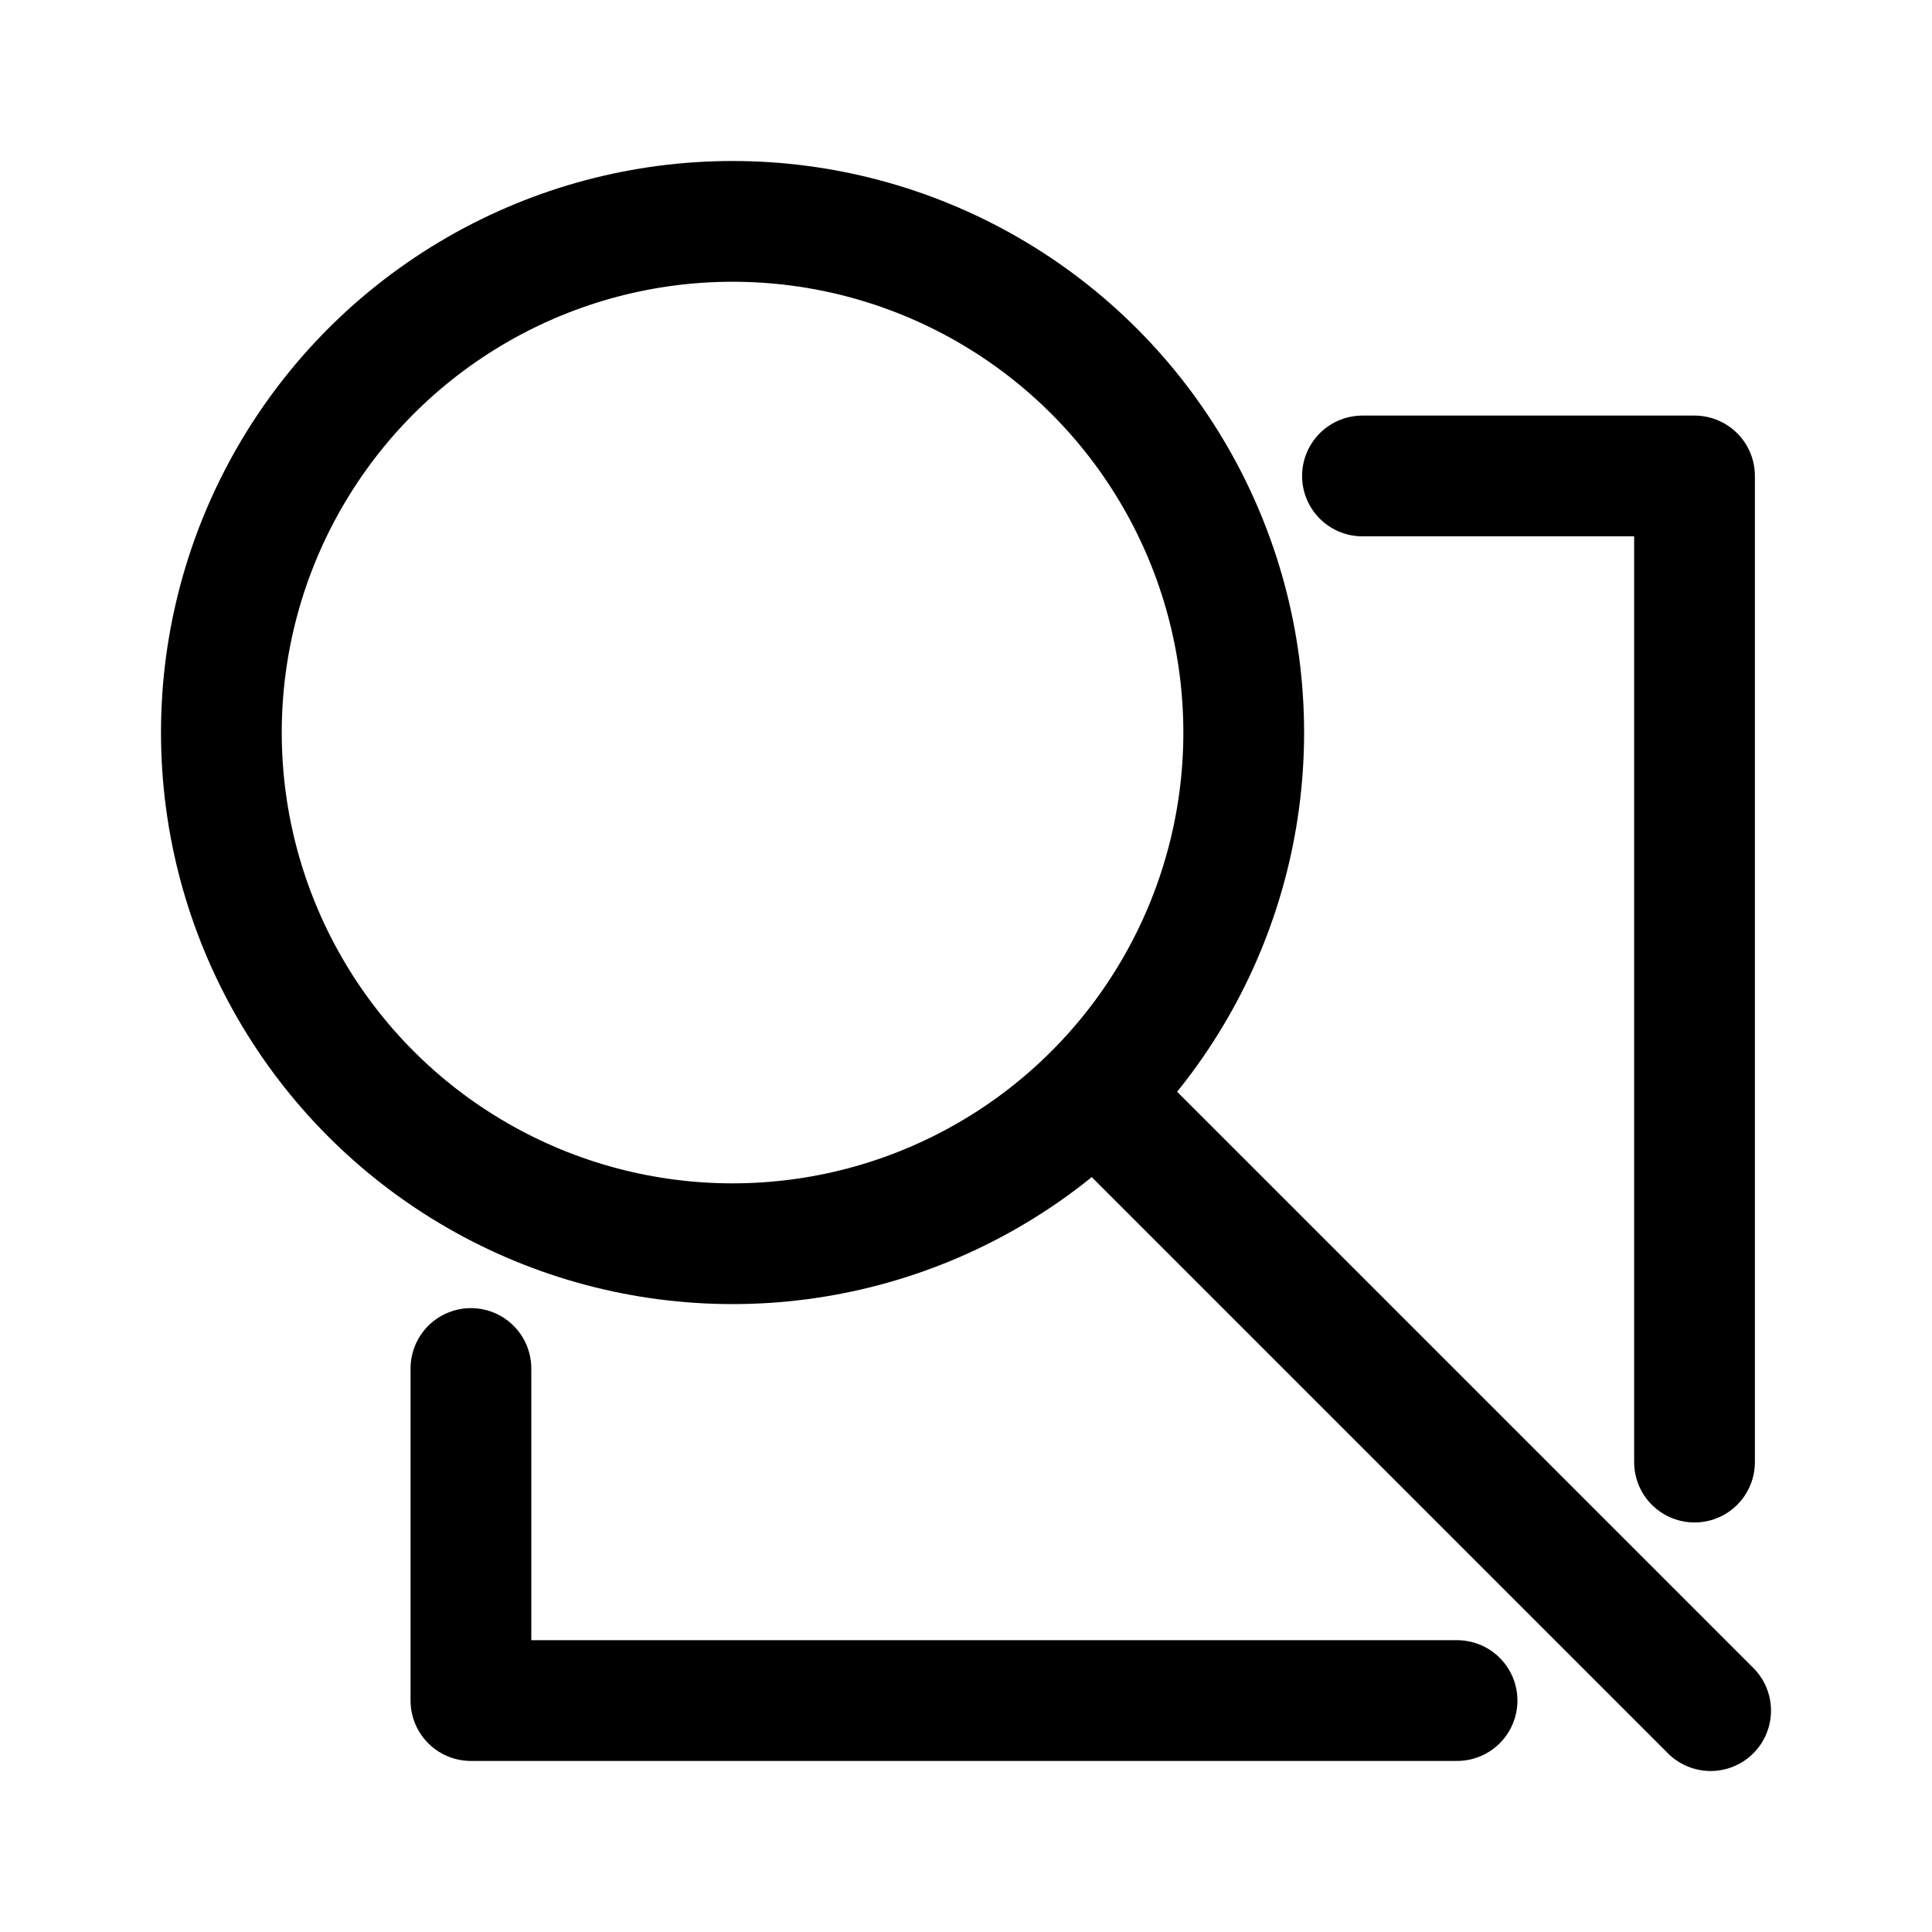 <svg xmlns="http://www.w3.org/2000/svg" width="192" height="192" viewBox="0 0 192 192" fill="none" stroke="#000" stroke-linecap="round" stroke-linejoin="round" stroke-miterlimit="10" stroke-width="12"><circle cx="72.8" cy="72.8" r="50.8"/><path d="m170 170-61.2-61.2m36 60.2h-98v-33m88.6-88.7h33v98"/></svg>